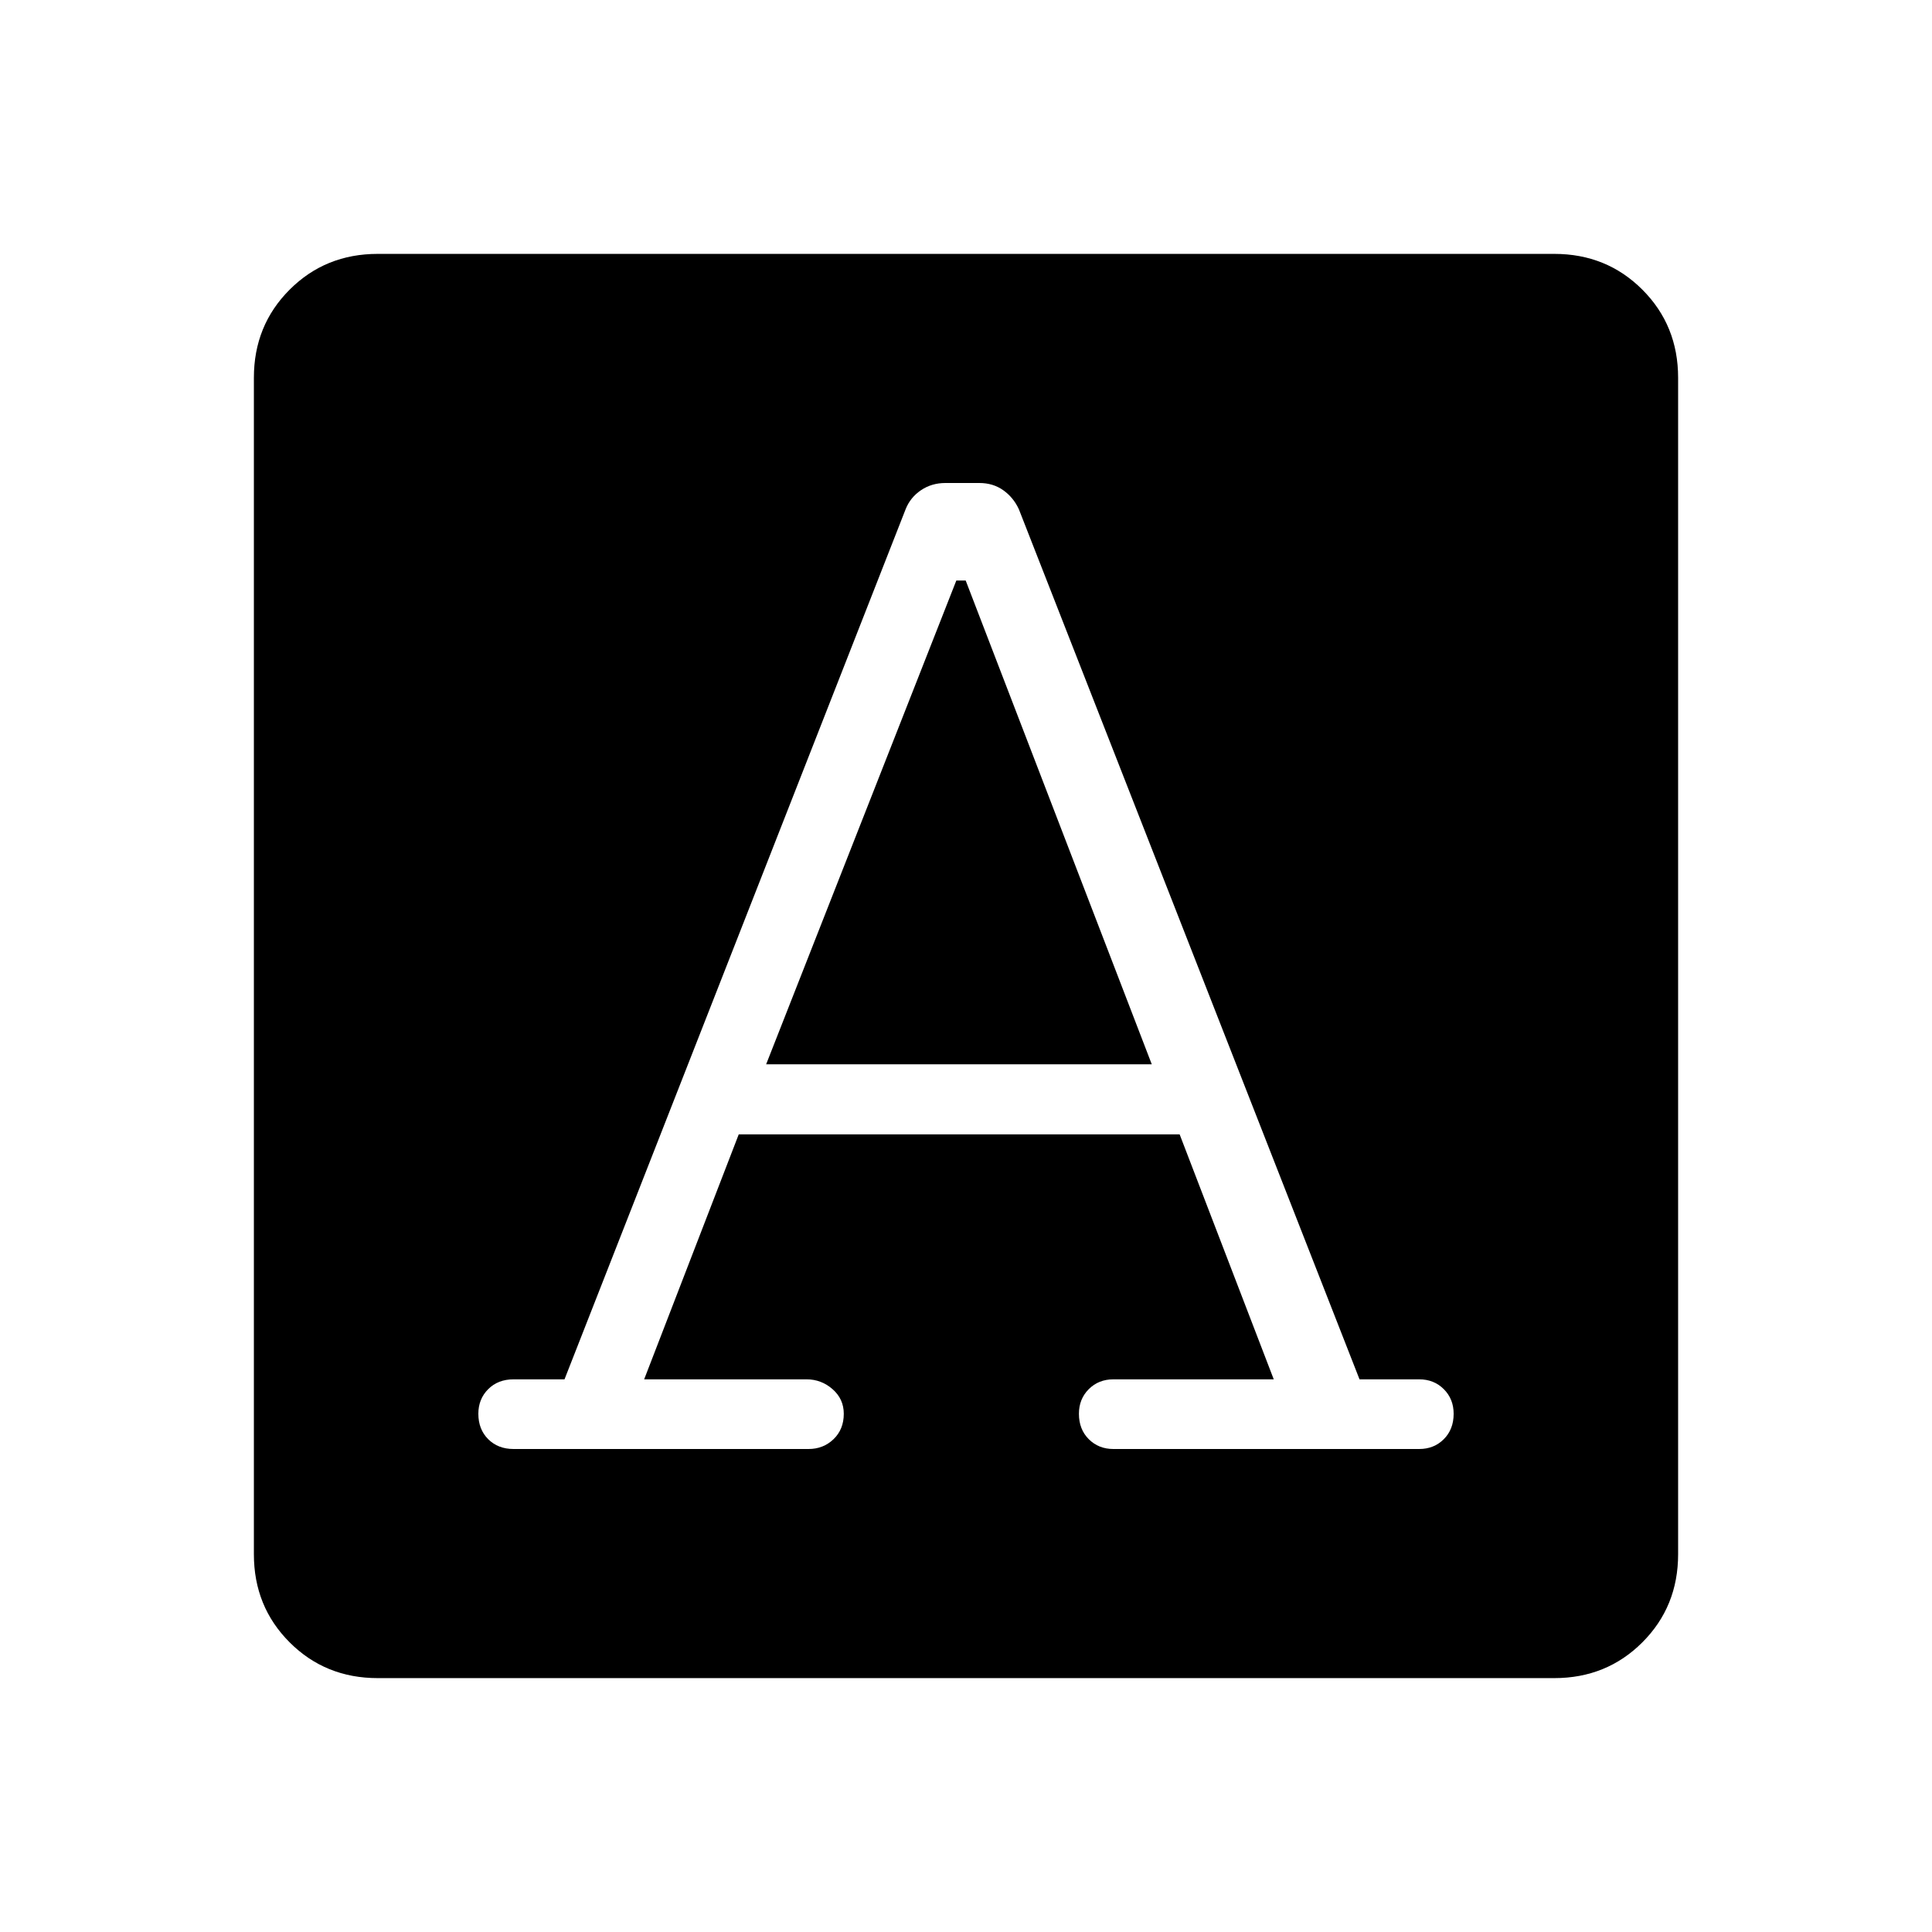 <svg xmlns="http://www.w3.org/2000/svg" height="24" viewBox="0 -960 960 960" width="24"><path d="m320.077-274.616 47-121.73h219.077l46.769 121.73h-79.692q-7.346 0-12.231 4.885t-4.885 12.231q0 7.731 4.885 12.615Q545.885-240 553.231-240h151.961q7.346 0 12.231-4.885 4.885-4.884 4.885-12.615 0-7.346-4.885-12.231t-12.231-4.885h-29.653l-169.27-432.345q-2.692-5.847-7.75-9.443Q493.462-720 486.615-720h-16.846q-6.846 0-12.154 3.596-5.307 3.596-7.615 9.443L280.5-274.616h-25.308q-7.73 0-12.615 4.885t-4.885 12.231q0 7.731 4.885 12.615Q247.462-240 255.192-240h146.577q7.346 0 12.423-4.885 5.077-4.884 5.077-12.615 0-7.346-5.577-12.231t-12.923-4.885h-80.692Zm60.615-156.538 94.5-240.384h4.654l92.462 240.384H380.692Zm-193 305q-26 0-43.769-17.769t-17.769-43.769v-584.616q0-26 17.769-43.769t43.769-17.769h584.616q26 0 43.769 17.769t17.769 43.769v584.616q0 26-17.769 43.769t-43.769 17.769H187.692Z"/></svg>